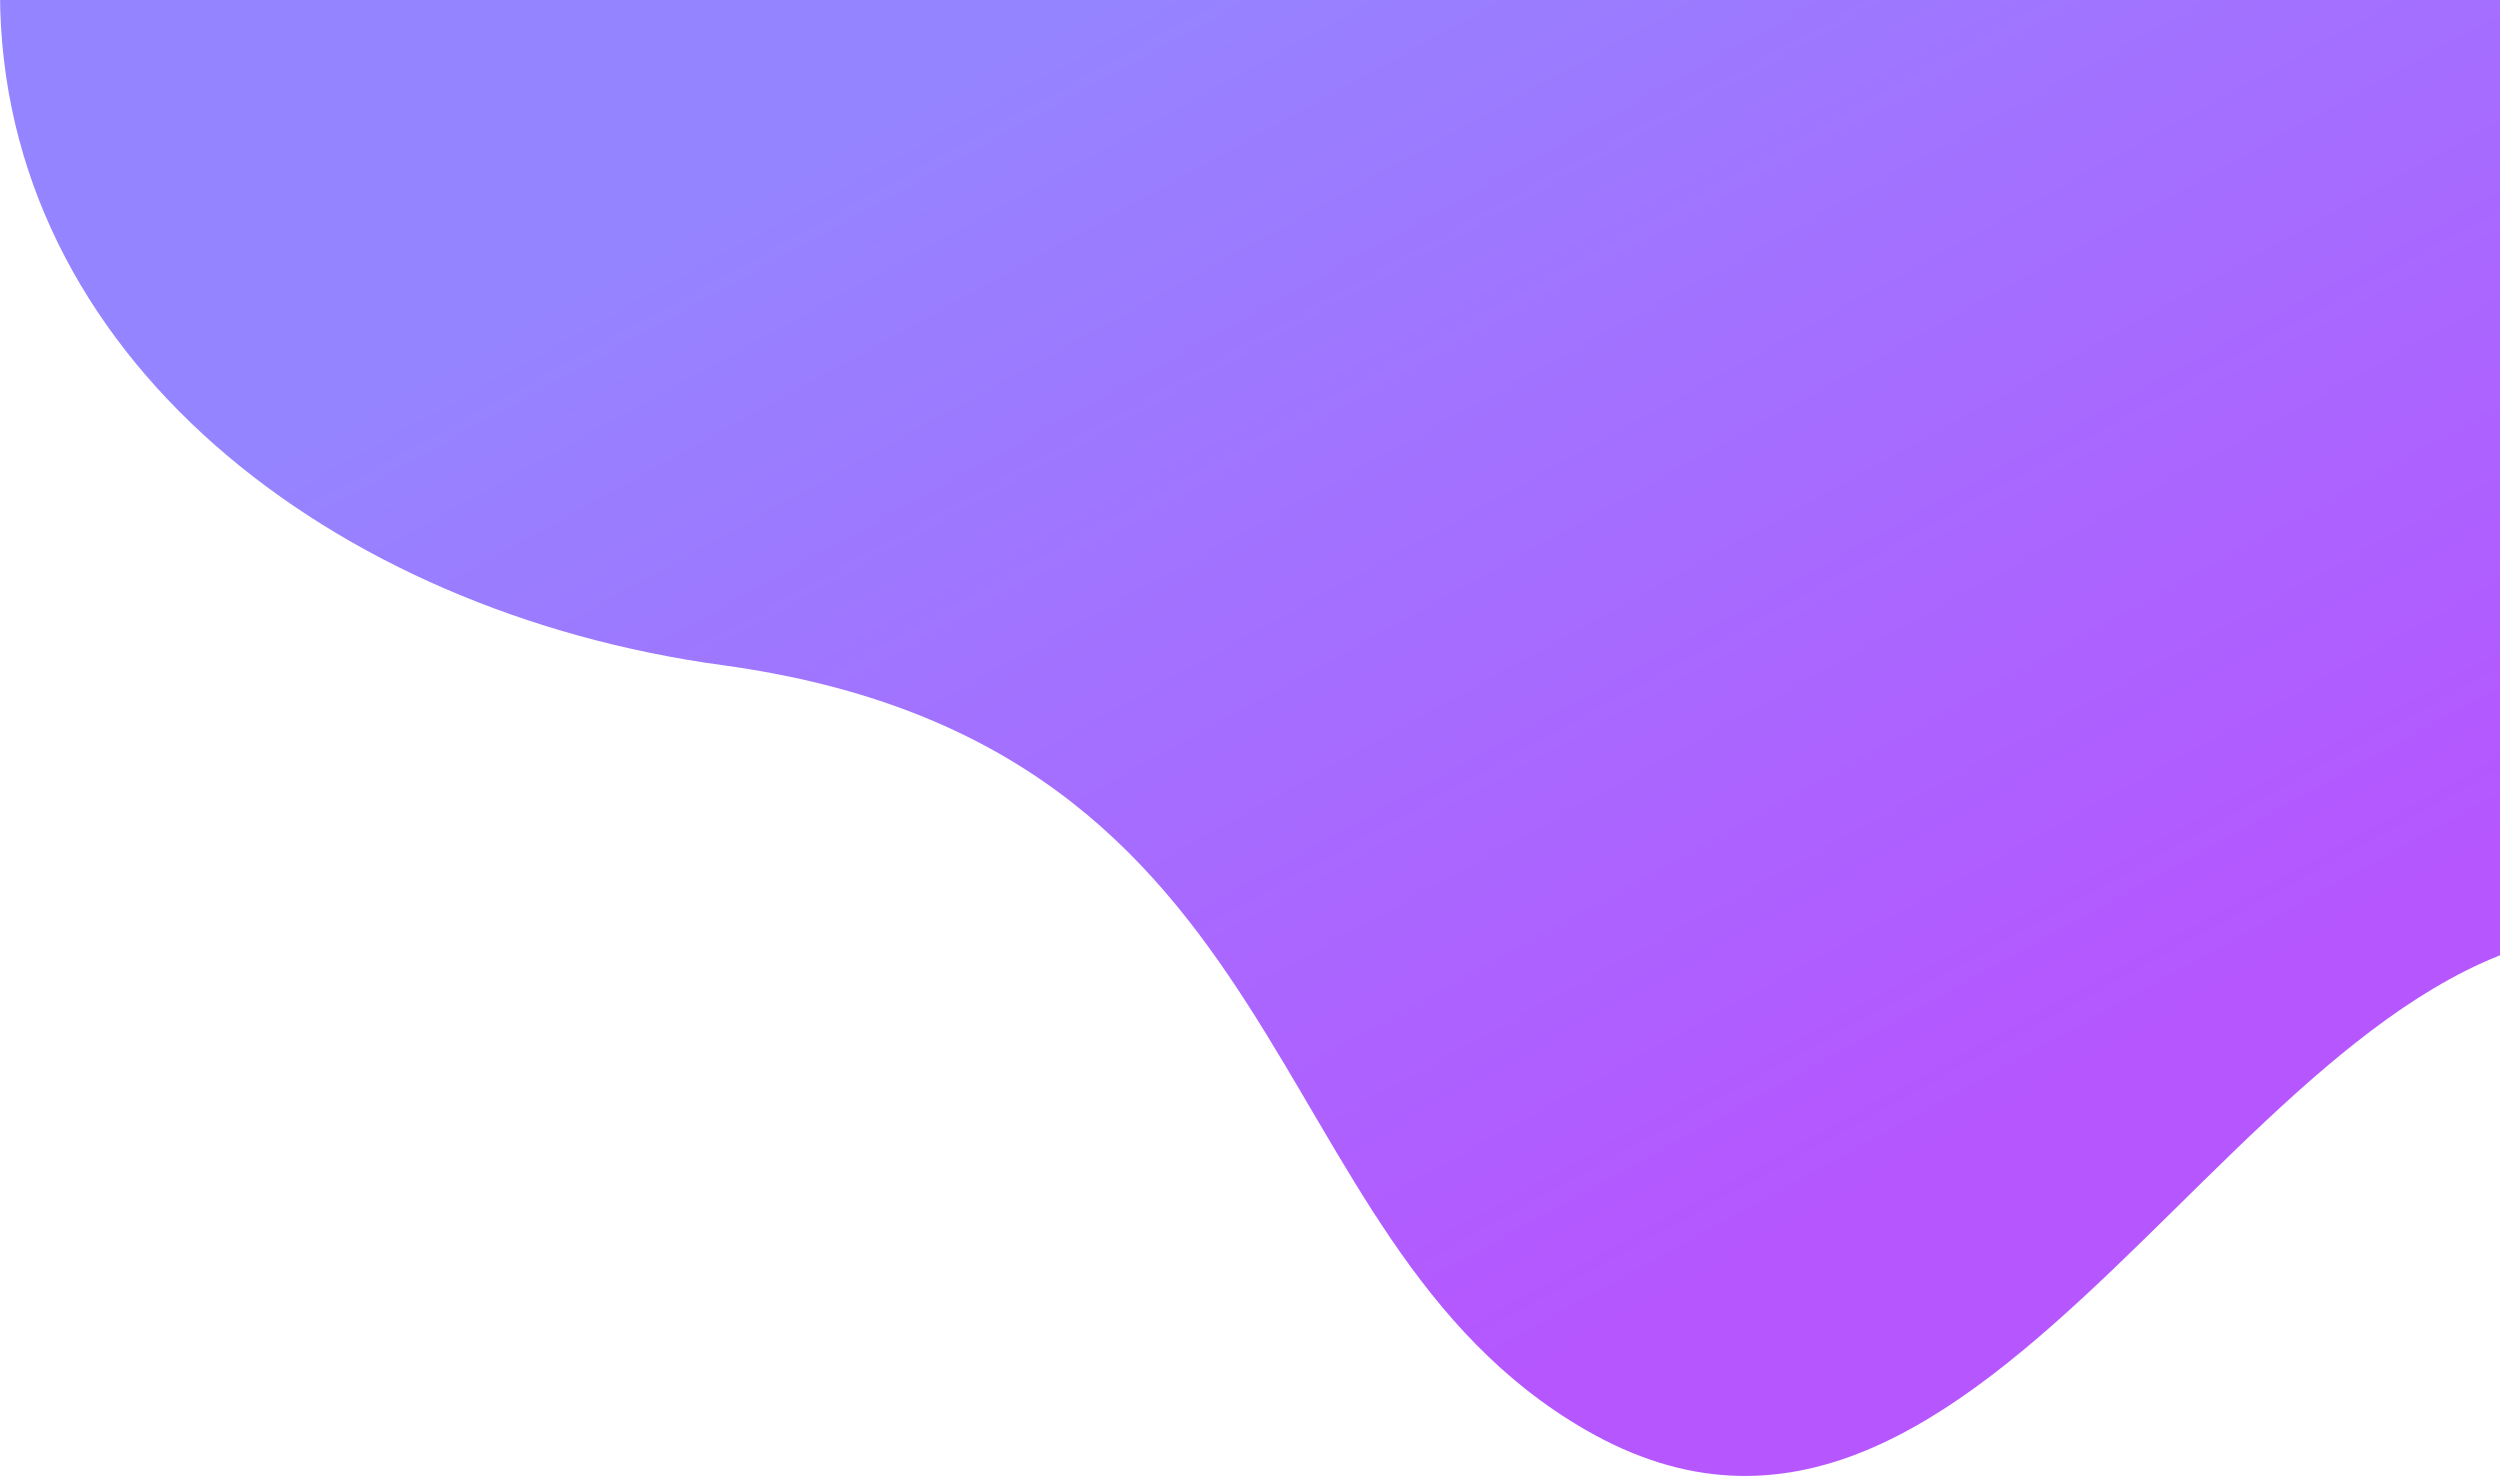 <svg width="1293" height="764" viewBox="0 0 1293 764" fill="none" xmlns="http://www.w3.org/2000/svg">
<path d="M373.5 344C172 316.5 0 184 0 -4H1353V482C1161.5 482 1029.5 860.5 820 739.5C647 639.581 676.405 385.339 373.5 344Z" fill="url(#paint0_linear_27_744)"/>
<defs>
<linearGradient id="paint0_linear_27_744" x1="634" y1="-40" x2="990.001" y2="604.5" gradientUnits="userSpaceOnUse">
<stop stop-color="#9584FF"/>
<stop offset="1" stop-color="#B556FF"/>
</linearGradient>
</defs>
</svg>
